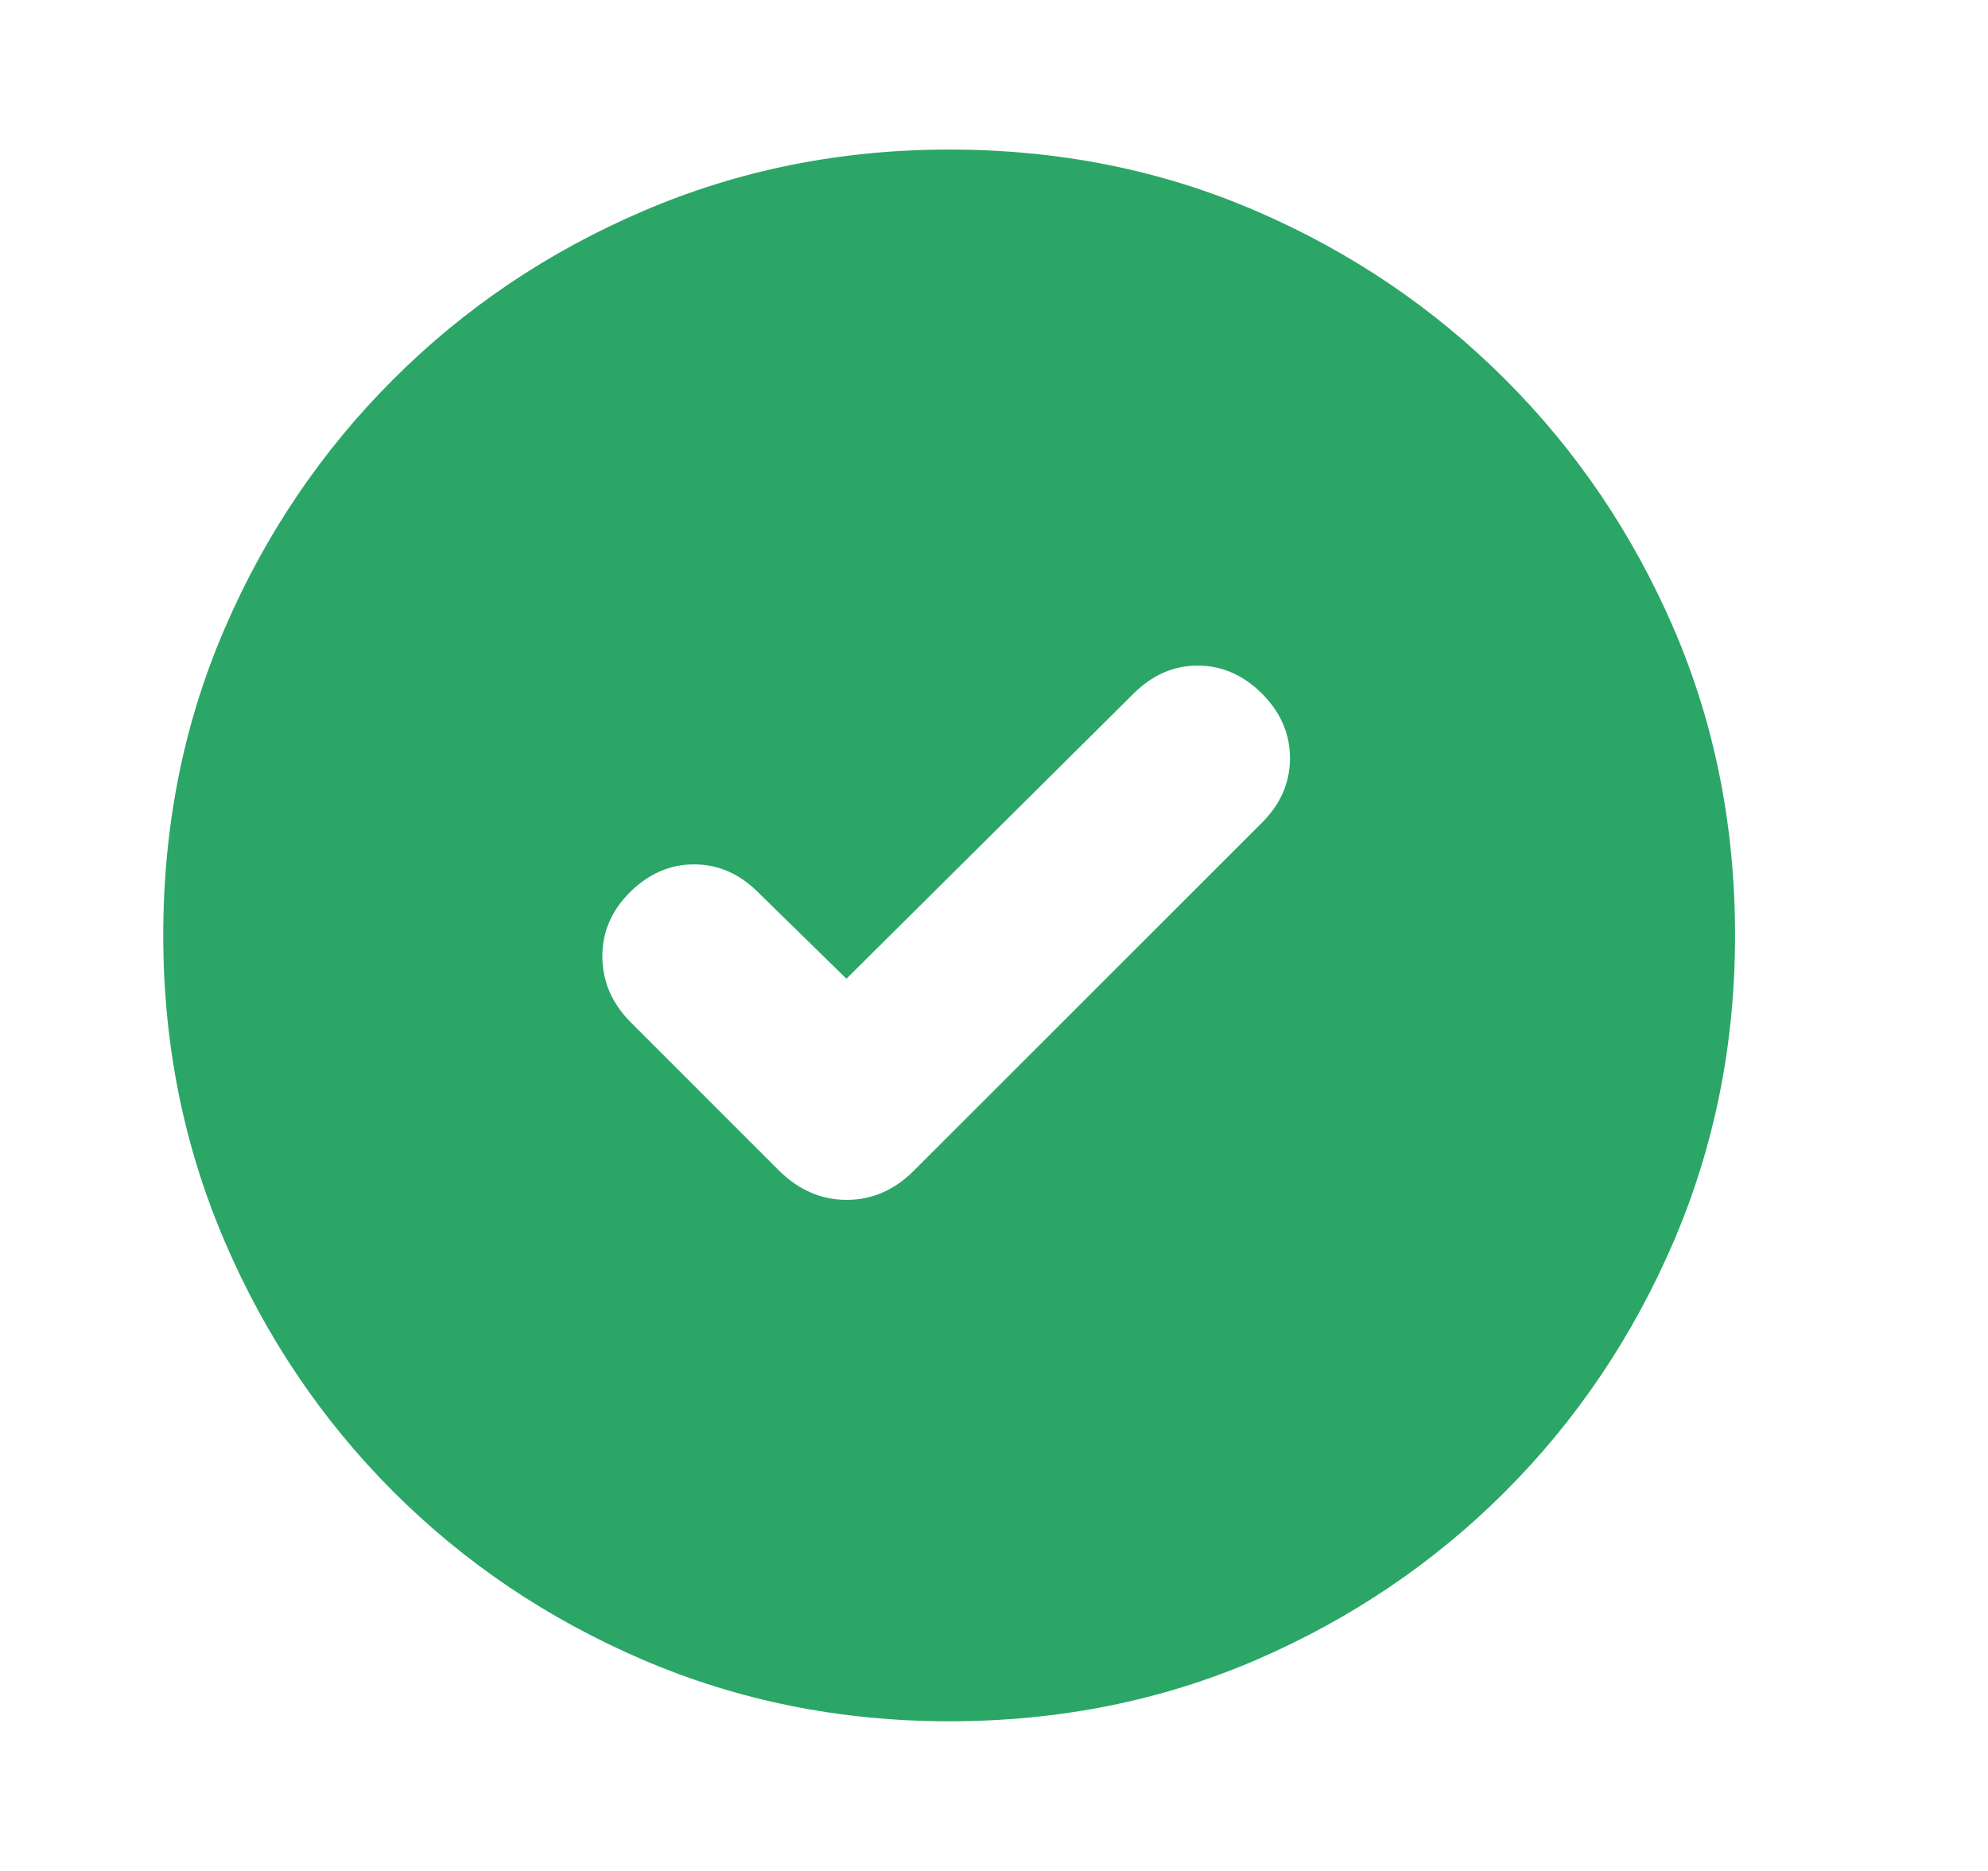 <svg width="17" height="16" viewBox="0 0 17 16" fill="none" xmlns="http://www.w3.org/2000/svg">
    <mask id="mask0_105_39452" style="mask-type:alpha" maskUnits="userSpaceOnUse" x="0" y="0" width="17" height="16">
    <rect x="0.117" width="16" height="16" fill="#D9D9D9"/>
    </mask>
    <g mask="url(#mask0_105_39452)">
    <path d="M7.238 8.37L6.483 7.631C6.324 7.472 6.141 7.392 5.935 7.392C5.729 7.392 5.546 7.472 5.386 7.631C5.226 7.791 5.148 7.977 5.151 8.188C5.154 8.4 5.236 8.585 5.396 8.745L6.662 10.011C6.83 10.177 7.023 10.261 7.24 10.261C7.458 10.261 7.649 10.177 7.815 10.011L10.791 7.036C10.951 6.876 11.031 6.692 11.031 6.484C11.031 6.275 10.951 6.091 10.791 5.931C10.631 5.772 10.448 5.692 10.242 5.692C10.036 5.692 9.854 5.772 9.694 5.931L7.238 8.37ZM8.117 14.72C7.189 14.72 6.317 14.545 5.502 14.196C4.686 13.846 3.973 13.366 3.362 12.755C2.751 12.143 2.27 11.43 1.921 10.615C1.571 9.799 1.396 8.928 1.396 8C1.396 7.061 1.571 6.186 1.921 5.376C2.27 4.566 2.751 3.856 3.362 3.245C3.973 2.634 4.686 2.153 5.502 1.804C6.317 1.454 7.189 1.279 8.117 1.279C9.056 1.279 9.93 1.454 10.74 1.804C11.55 2.153 12.261 2.634 12.872 3.245C13.483 3.856 13.963 4.566 14.313 5.376C14.662 6.186 14.837 7.061 14.837 8C14.837 8.928 14.662 9.799 14.313 10.615C13.963 11.43 13.483 12.143 12.872 12.755C12.261 13.366 11.55 13.846 10.74 14.196C9.93 14.545 9.056 14.72 8.117 14.72Z" fill="#2BA667"/>
    </g>
    </svg>
    